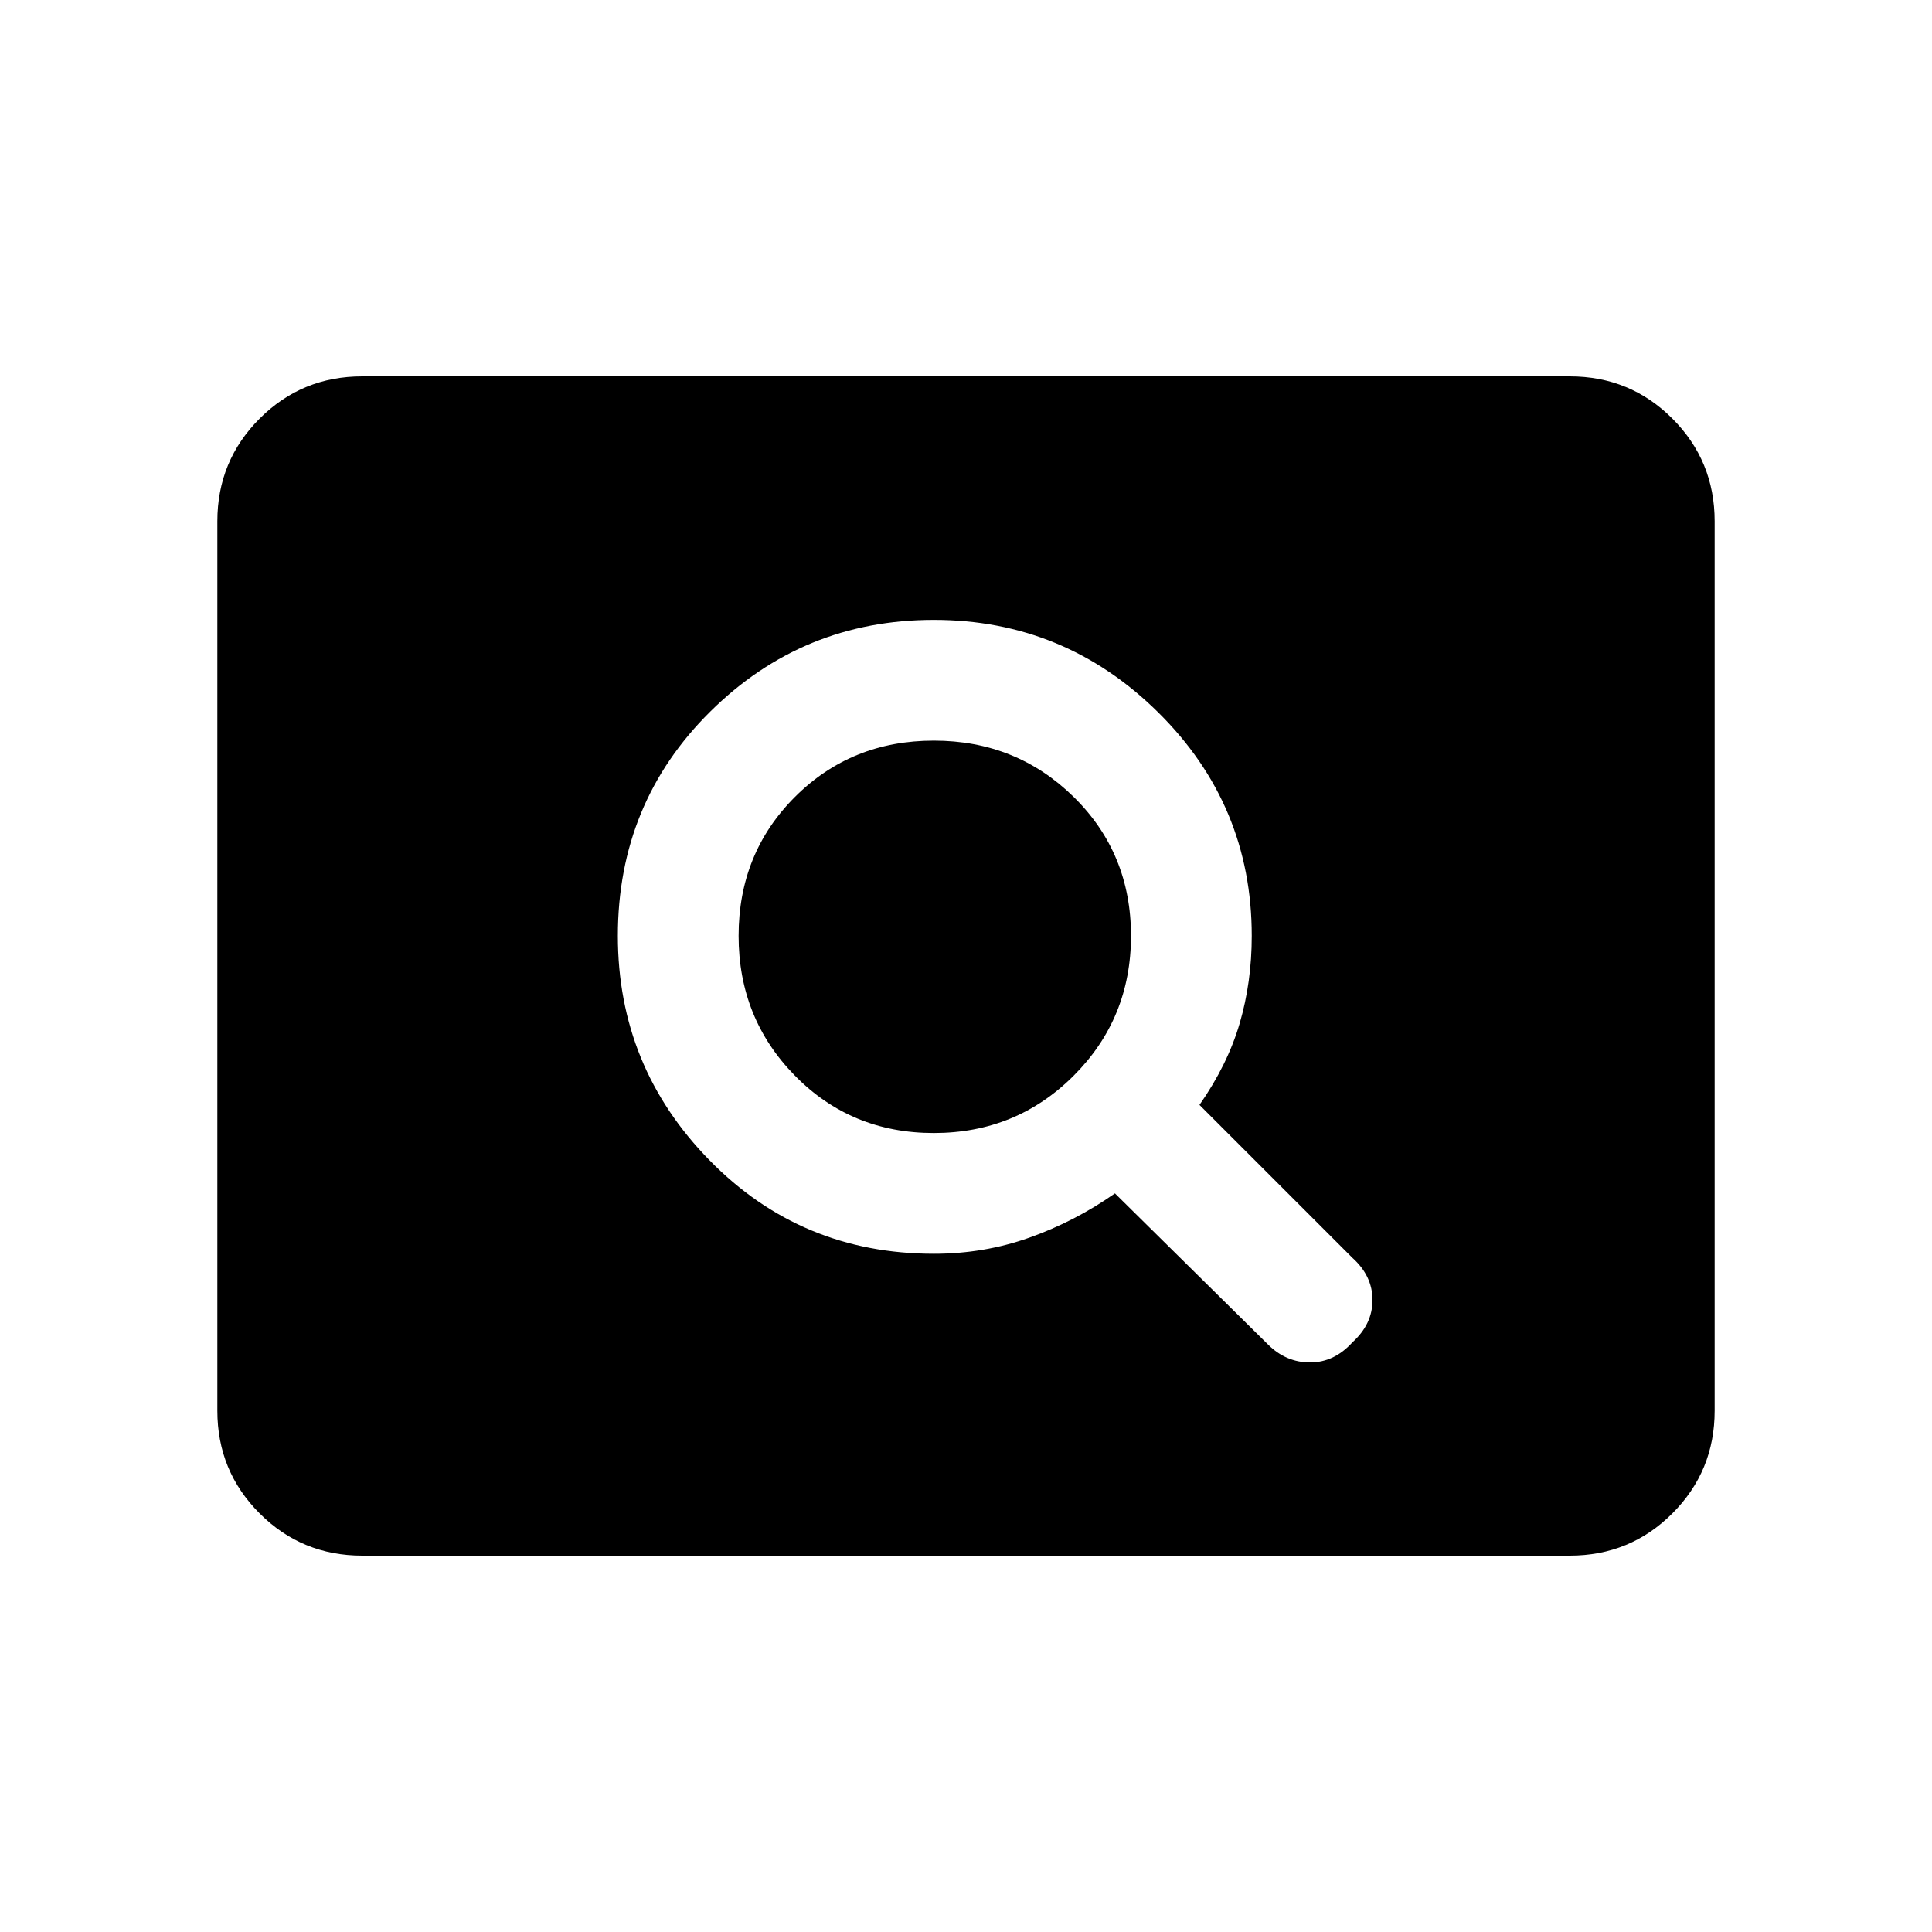 <svg xmlns="http://www.w3.org/2000/svg" height="20" width="20"><path d="M13.125 13.917q.187.187.437.187t.438-.208q.208-.188.208-.438T14 13.021l-1.583-1.583q.291-.417.416-.844t.125-.906q0-1.355-.968-2.313-.969-.958-2.323-.958-1.355 0-2.313.948-.958.947-.958 2.323 0 1.354.948 2.322.948.969 2.323.969.521 0 .989-.167.469-.166.886-.458Zm-3.458-2.188q-.855 0-1.438-.594-.583-.593-.583-1.447 0-.855.583-1.438t1.438-.583q.854 0 1.448.583.593.583.593 1.438 0 .854-.593 1.447-.594.594-1.448.594ZM3.75 16.104q-.625 0-1.062-.437-.438-.438-.438-1.063V5.396q0-.625.438-1.063.437-.437 1.062-.437h12.5q.625 0 1.062.437.438.438.438 1.063v9.208q0 .625-.438 1.063-.437.437-1.062.437Z"/></svg>